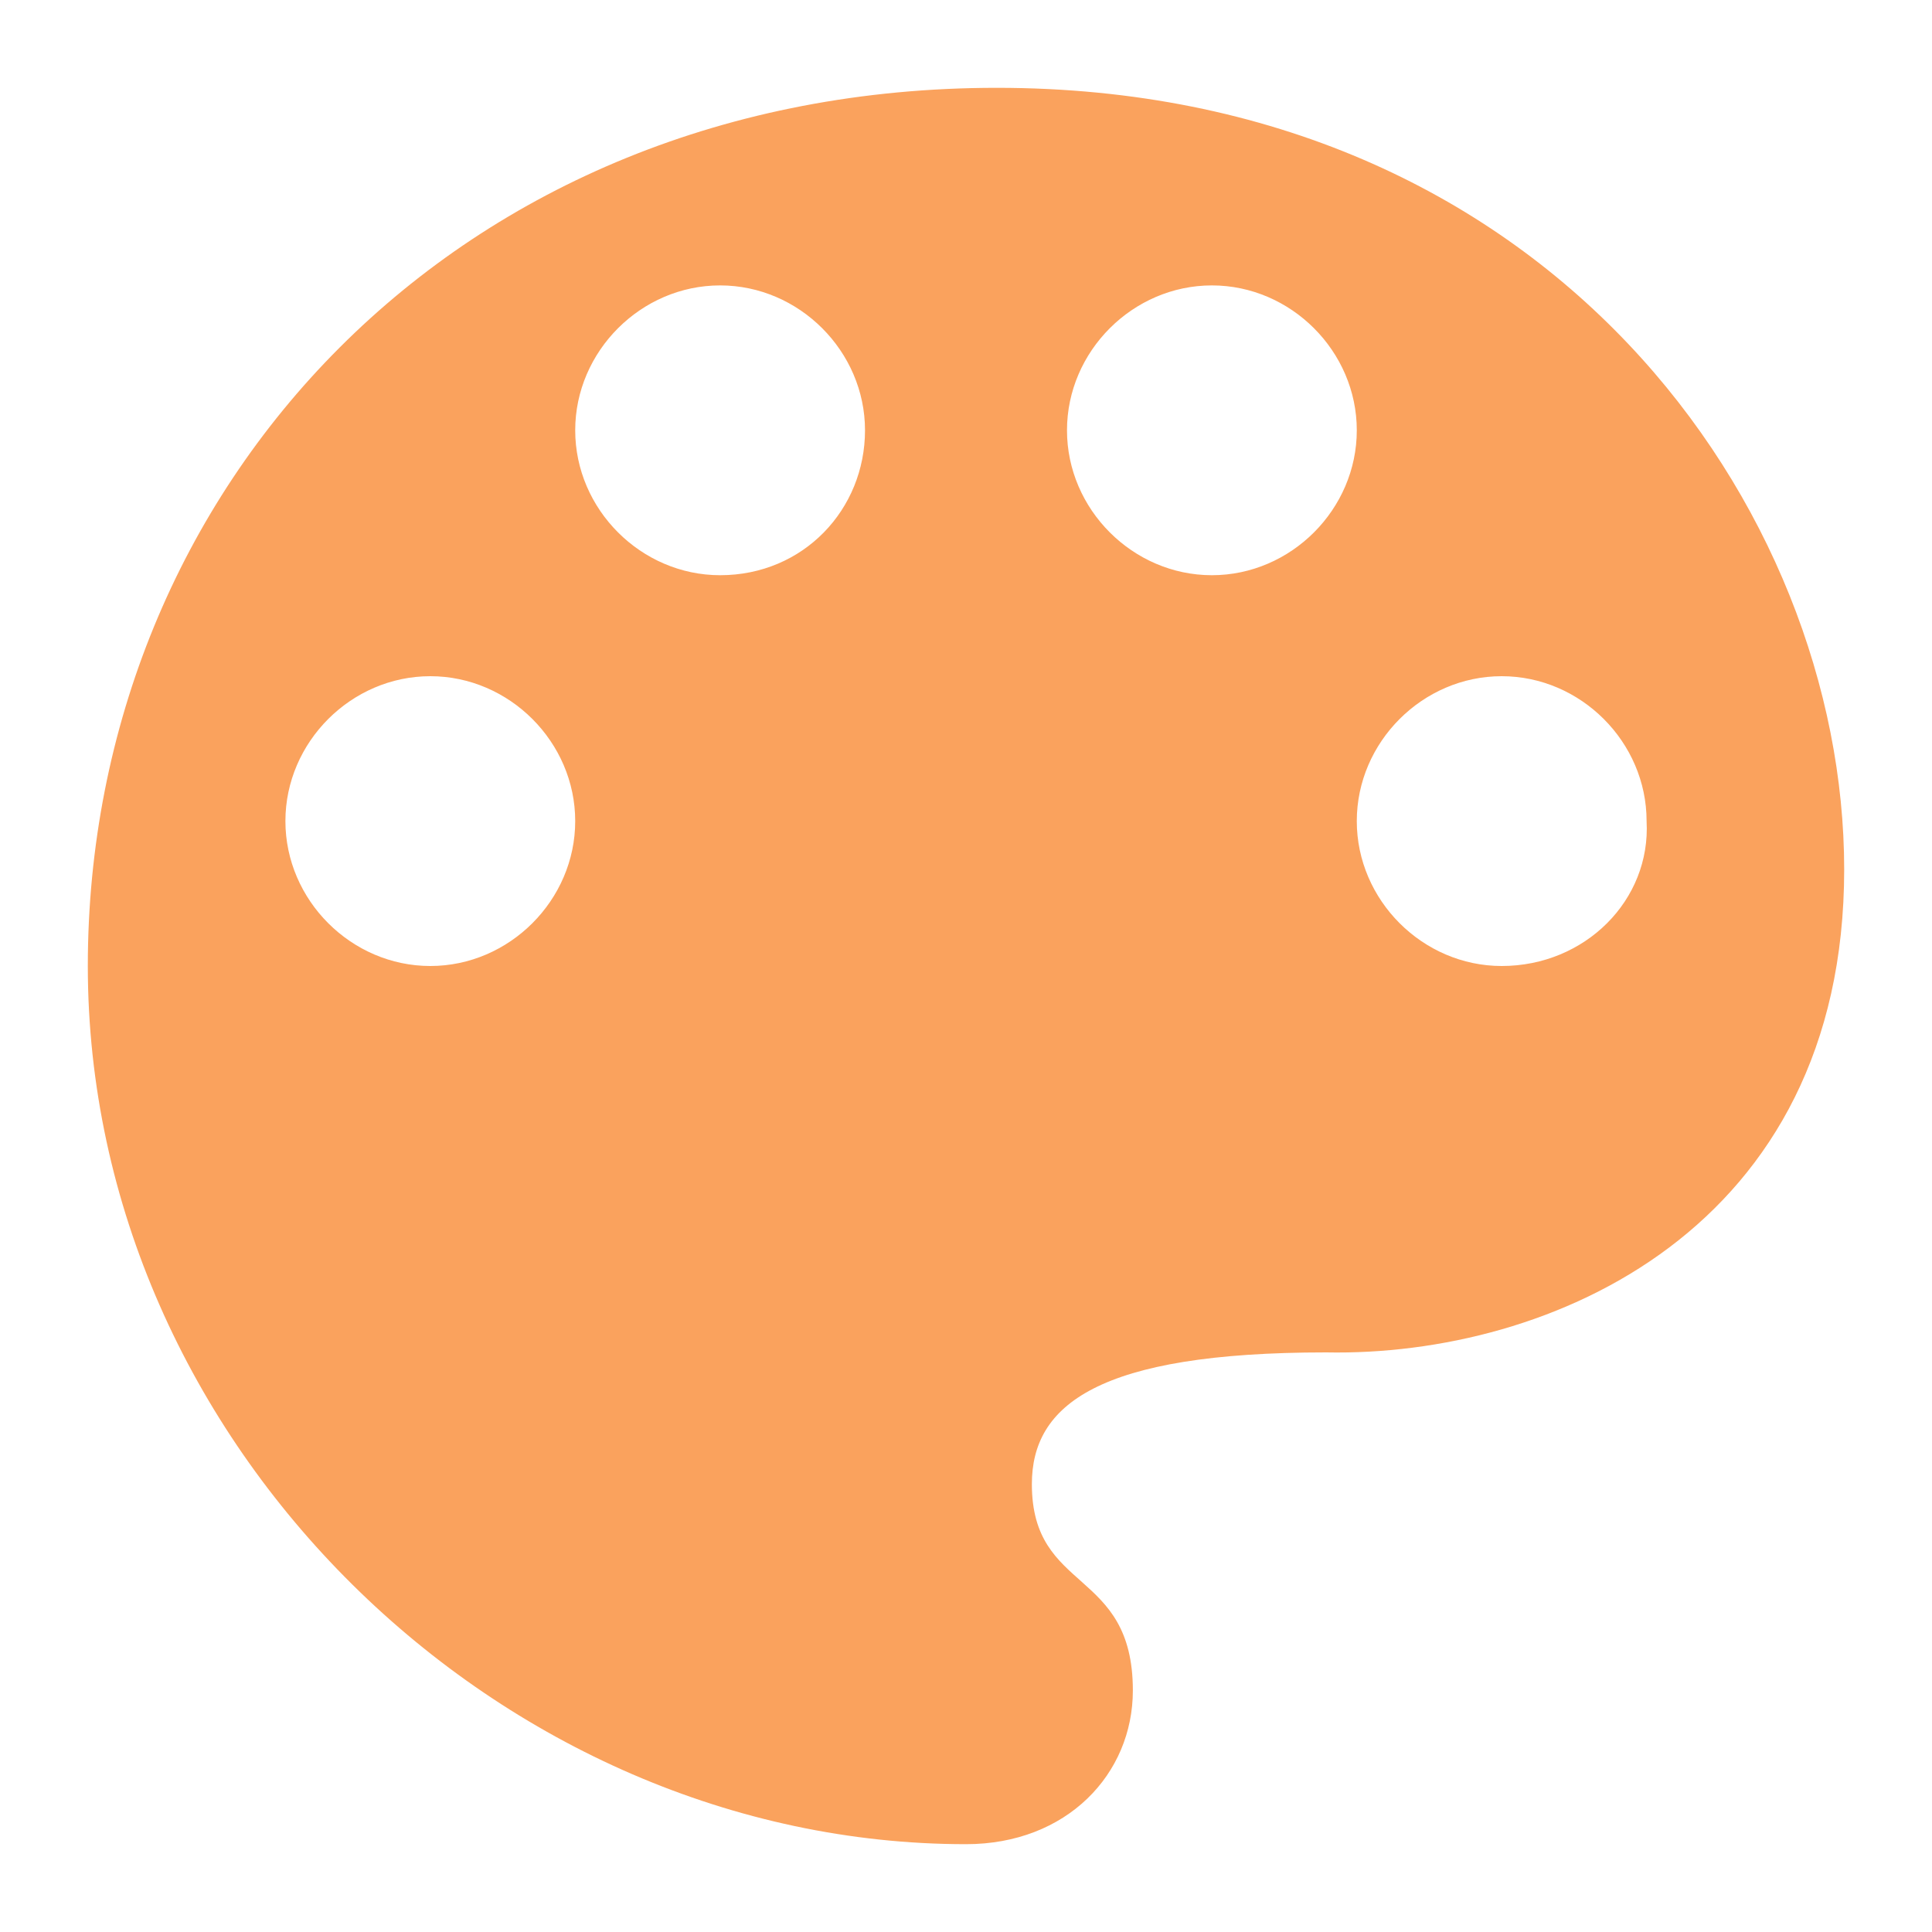 <?xml version="1.0" standalone="no"?><!DOCTYPE svg PUBLIC "-//W3C//DTD SVG 1.1//EN" "http://www.w3.org/Graphics/SVG/1.1/DTD/svg11.dtd"><svg class="icon" width="48px" height="48.00px" viewBox="0 0 1024 1024" version="1.1" xmlns="http://www.w3.org/2000/svg"><path fill="#FAA25D" d="M528.29 46.545C242.037 46.545 46.546 258.327 46.546 512S265.31 977.455 512 977.455c53.527 0 88.436-37.237 88.436-81.455 0-65.164-53.527-51.2-53.527-109.382 0-41.89 34.91-69.818 155.927-69.818 118.691 2.327 274.619-65.164 274.619-256S821.527 46.545 528.29 46.545M228.073 512c-41.891 0-76.8-34.91-76.8-76.8s34.909-76.8 76.8-76.8 76.8 34.91 76.8 76.8-34.91 76.8-76.8 76.8m153.6-207.127c-41.891 0-76.8-34.91-76.8-76.8s34.909-76.8 76.8-76.8 76.8 34.909 76.8 76.8-32.582 76.8-76.8 76.8m260.654 0c-41.89 0-76.8-34.91-76.8-76.8s34.91-76.8 76.8-76.8 76.8 34.909 76.8 76.8-34.909 76.8-76.8 76.8M795.927 512c-41.89 0-76.8-34.91-76.8-76.8s34.91-76.8 76.8-76.8 76.8 34.91 76.8 76.8c2.328 41.89-32.582 76.8-76.8 76.8"  /></svg>

